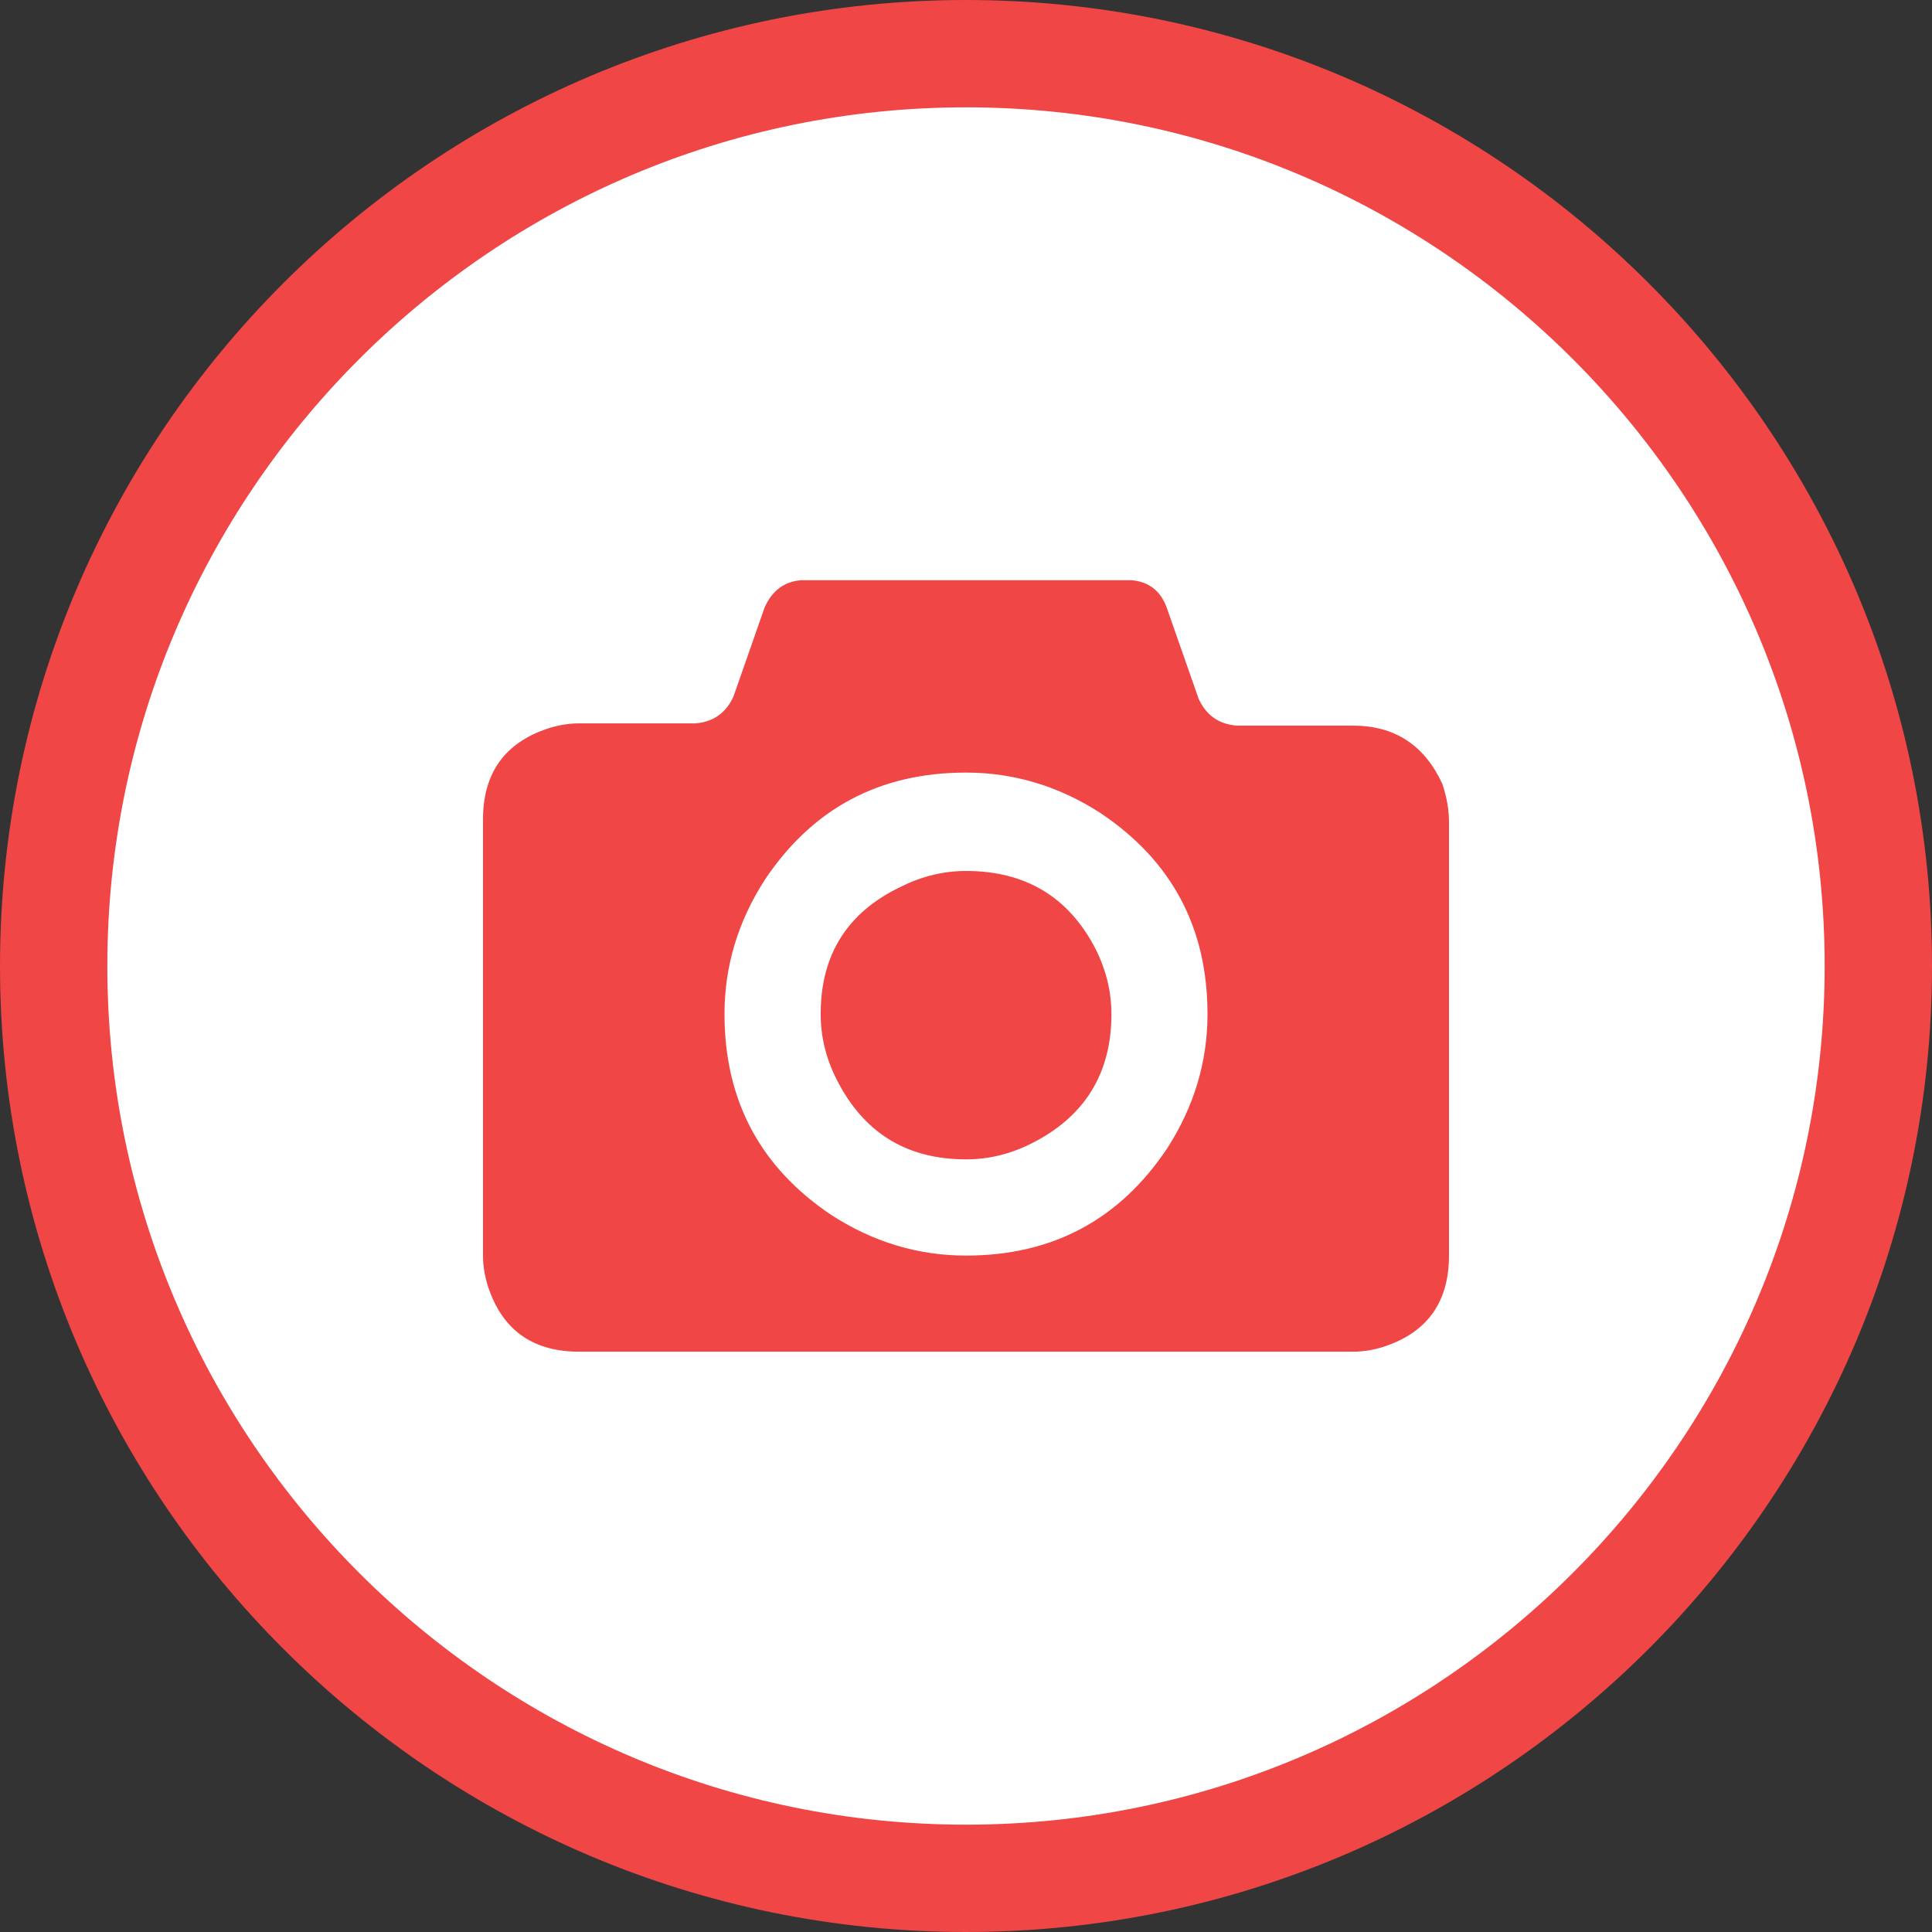 <?xml version="1.0" encoding="utf-8"?>
<!-- Generator: Adobe Illustrator 15.0.0, SVG Export Plug-In . SVG Version: 6.00 Build 0)  -->
<!DOCTYPE svg PUBLIC "-//W3C//DTD SVG 1.1//EN" "http://www.w3.org/Graphics/SVG/1.1/DTD/svg11.dtd">
<svg version="1.1" id="Layer_1" xmlns="http://www.w3.org/2000/svg" xmlns:xlink="http://www.w3.org/1999/xlink" x="0px" y="0px"
	 width="36px" height="36px" viewBox="0 0 36 36" enable-background="new 0 0 36 36" xml:space="preserve">
<rect x="0" y="0" width="36" height="36" fill="#333333" stroke="none"/>
<g>
	<path fill="#FFFFFF" d="M18,35c9.374,0,17-7.626,17-17S27.374,1,18,1S1,8.626,1,18S8.626,35,18,35L18,35z"/>
	<g>
		<g>
			<defs>
				<path id="SVGID_1_" d="M18,36c9.941,0,18-8.059,18-18c0-9.941-8.059-18-18-18C8.059,0,0,8.059,0,18C0,27.941,8.059,36,18,36
					L18,36z"/>
			</defs>
			<clipPath id="SVGID_2_">
				<use xlink:href="#SVGID_1_"  overflow="visible"/>
			</clipPath>
			<path clip-path="url(#SVGID_2_)" fill="#F04646" d="M16.792,16.521c-1,0.473-1.5,1.265-1.5,2.375
				c0,0.416,0.097,0.818,0.292,1.207c0.5,1,1.305,1.5,2.417,1.5c0.417,0,0.819-0.097,1.209-0.291c1-0.5,1.5-1.306,1.5-2.416
				c0-0.417-0.099-0.819-0.293-1.209c-0.5-0.972-1.306-1.458-2.417-1.458C17.583,16.229,17.18,16.327,16.792,16.521L16.792,16.521
				L16.792,16.521z M23.042,13.521c-0.332-0.027-0.567-0.194-0.707-0.5l-0.584-1.667c-0.11-0.333-0.334-0.514-0.666-0.542h-6.168
				c-0.306,0.028-0.528,0.195-0.667,0.5l-0.583,1.667c-0.139,0.306-0.375,0.473-0.708,0.5h-2.167c-0.223,0-0.444,0.042-0.667,0.125
				C9.375,13.882,9,14.438,9,15.271v8.125c0,0.223,0.042,0.443,0.125,0.666c0.277,0.75,0.833,1.125,1.667,1.125H25.21
				c0.222,0,0.442-0.041,0.666-0.125C26.625,24.785,27,24.229,27,23.396v-8.084c0-0.222-0.041-0.458-0.125-0.708
				c-0.334-0.722-0.889-1.083-1.666-1.083H23.042L23.042,13.521z M15.5,22.646c-1.333-0.89-2-2.14-2-3.75
				c0-0.89,0.25-1.724,0.75-2.5c0.889-1.333,2.139-2,3.75-2c0.889,0,1.723,0.25,2.5,0.75c1.334,0.89,2,2.14,2,3.75
				c0,0.889-0.25,1.723-0.75,2.5c-0.889,1.332-2.139,2-3.75,2C17.111,23.396,16.277,23.146,15.5,22.646L15.5,22.646L15.5,22.646z"/>
		</g>
	</g>
	<g>
		<g>
			<path fill="none" stroke="#F04646" stroke-width="2" d="M18,35c9.374,0,17-7.626,17-17S27.374,1,18,1S1,8.626,1,18
				S8.626,35,18,35L18,35z"/>
		</g>
	</g>
</g>
</svg>
